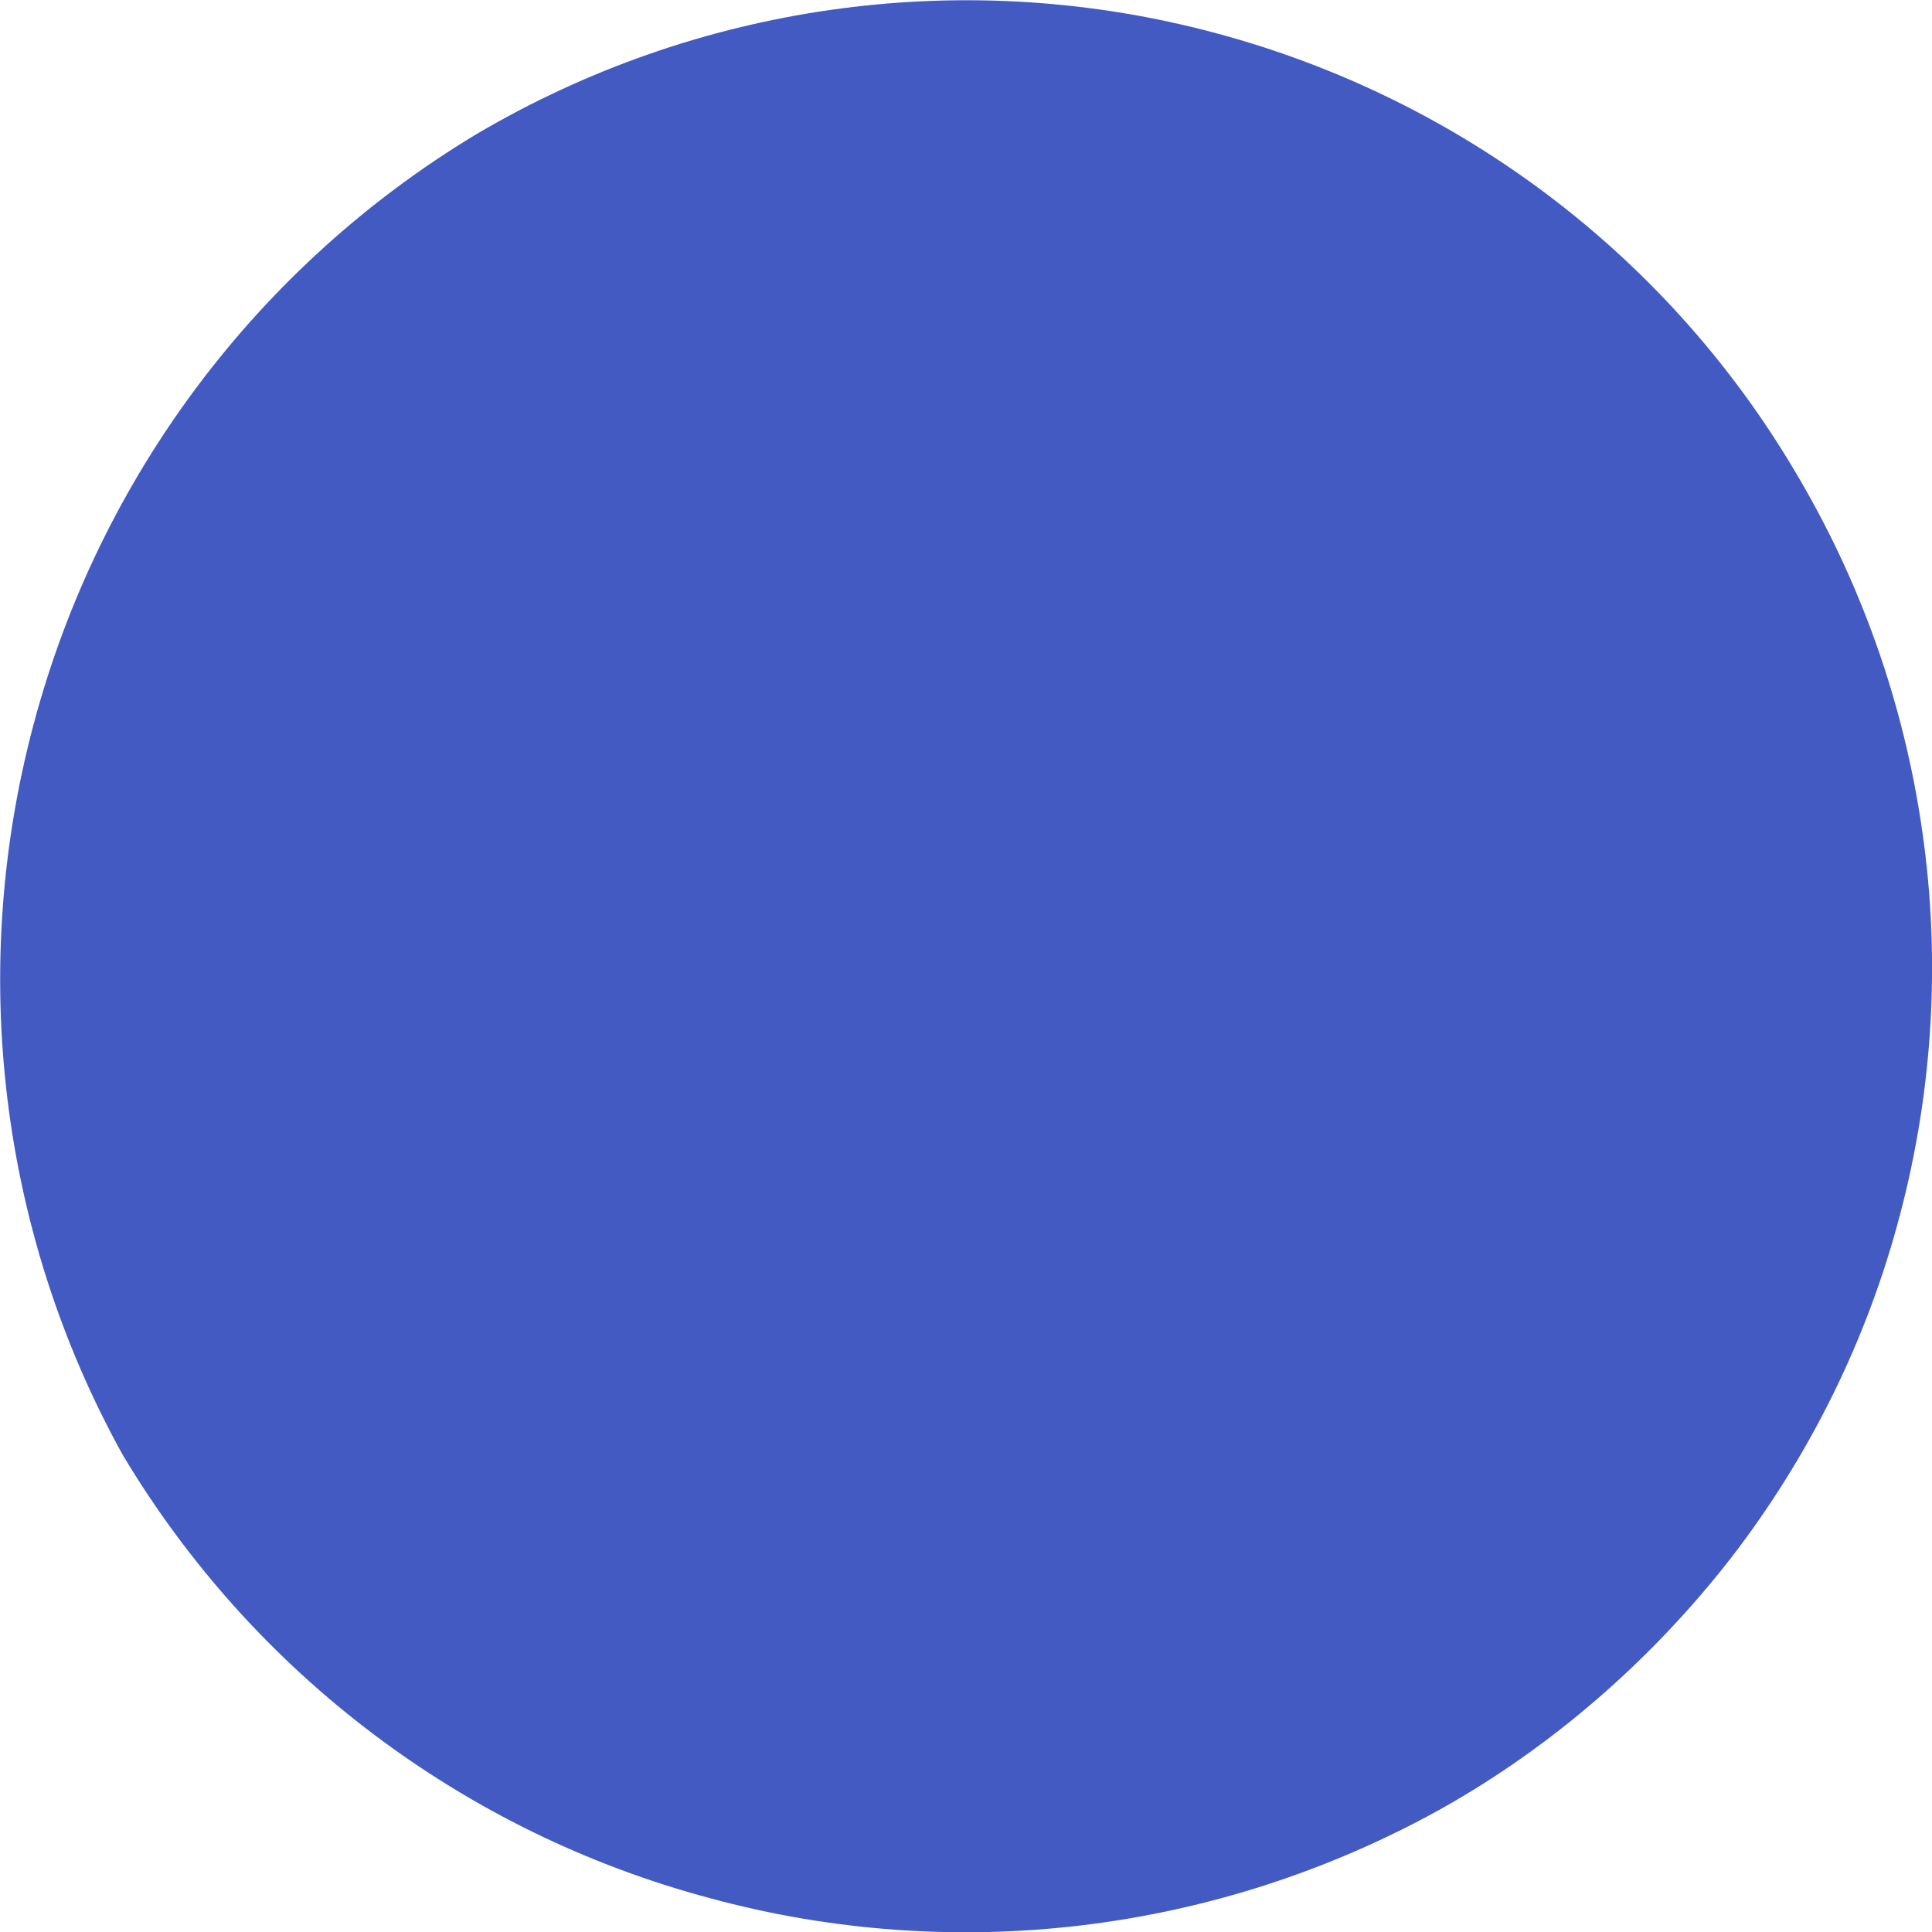 <svg width="2" height="2" viewBox="0 0 2 2" fill="none" xmlns="http://www.w3.org/2000/svg">
<path d="M1.857 0.486C1.926 0.601 1.971 0.728 1.99 0.861C2.009 0.993 2.001 1.128 1.967 1.257C1.933 1.387 1.873 1.508 1.791 1.614C1.709 1.719 1.607 1.808 1.491 1.873C1.26 2.001 0.989 2.034 0.735 1.965C0.48 1.897 0.262 1.732 0.127 1.506C-0.001 1.275 -0.033 1.003 0.035 0.749C0.103 0.494 0.267 0.275 0.493 0.139C0.72 0.005 0.991 -0.034 1.246 0.031C1.502 0.096 1.722 0.259 1.857 0.486Z" fill="#425AC2"/>
</svg>
